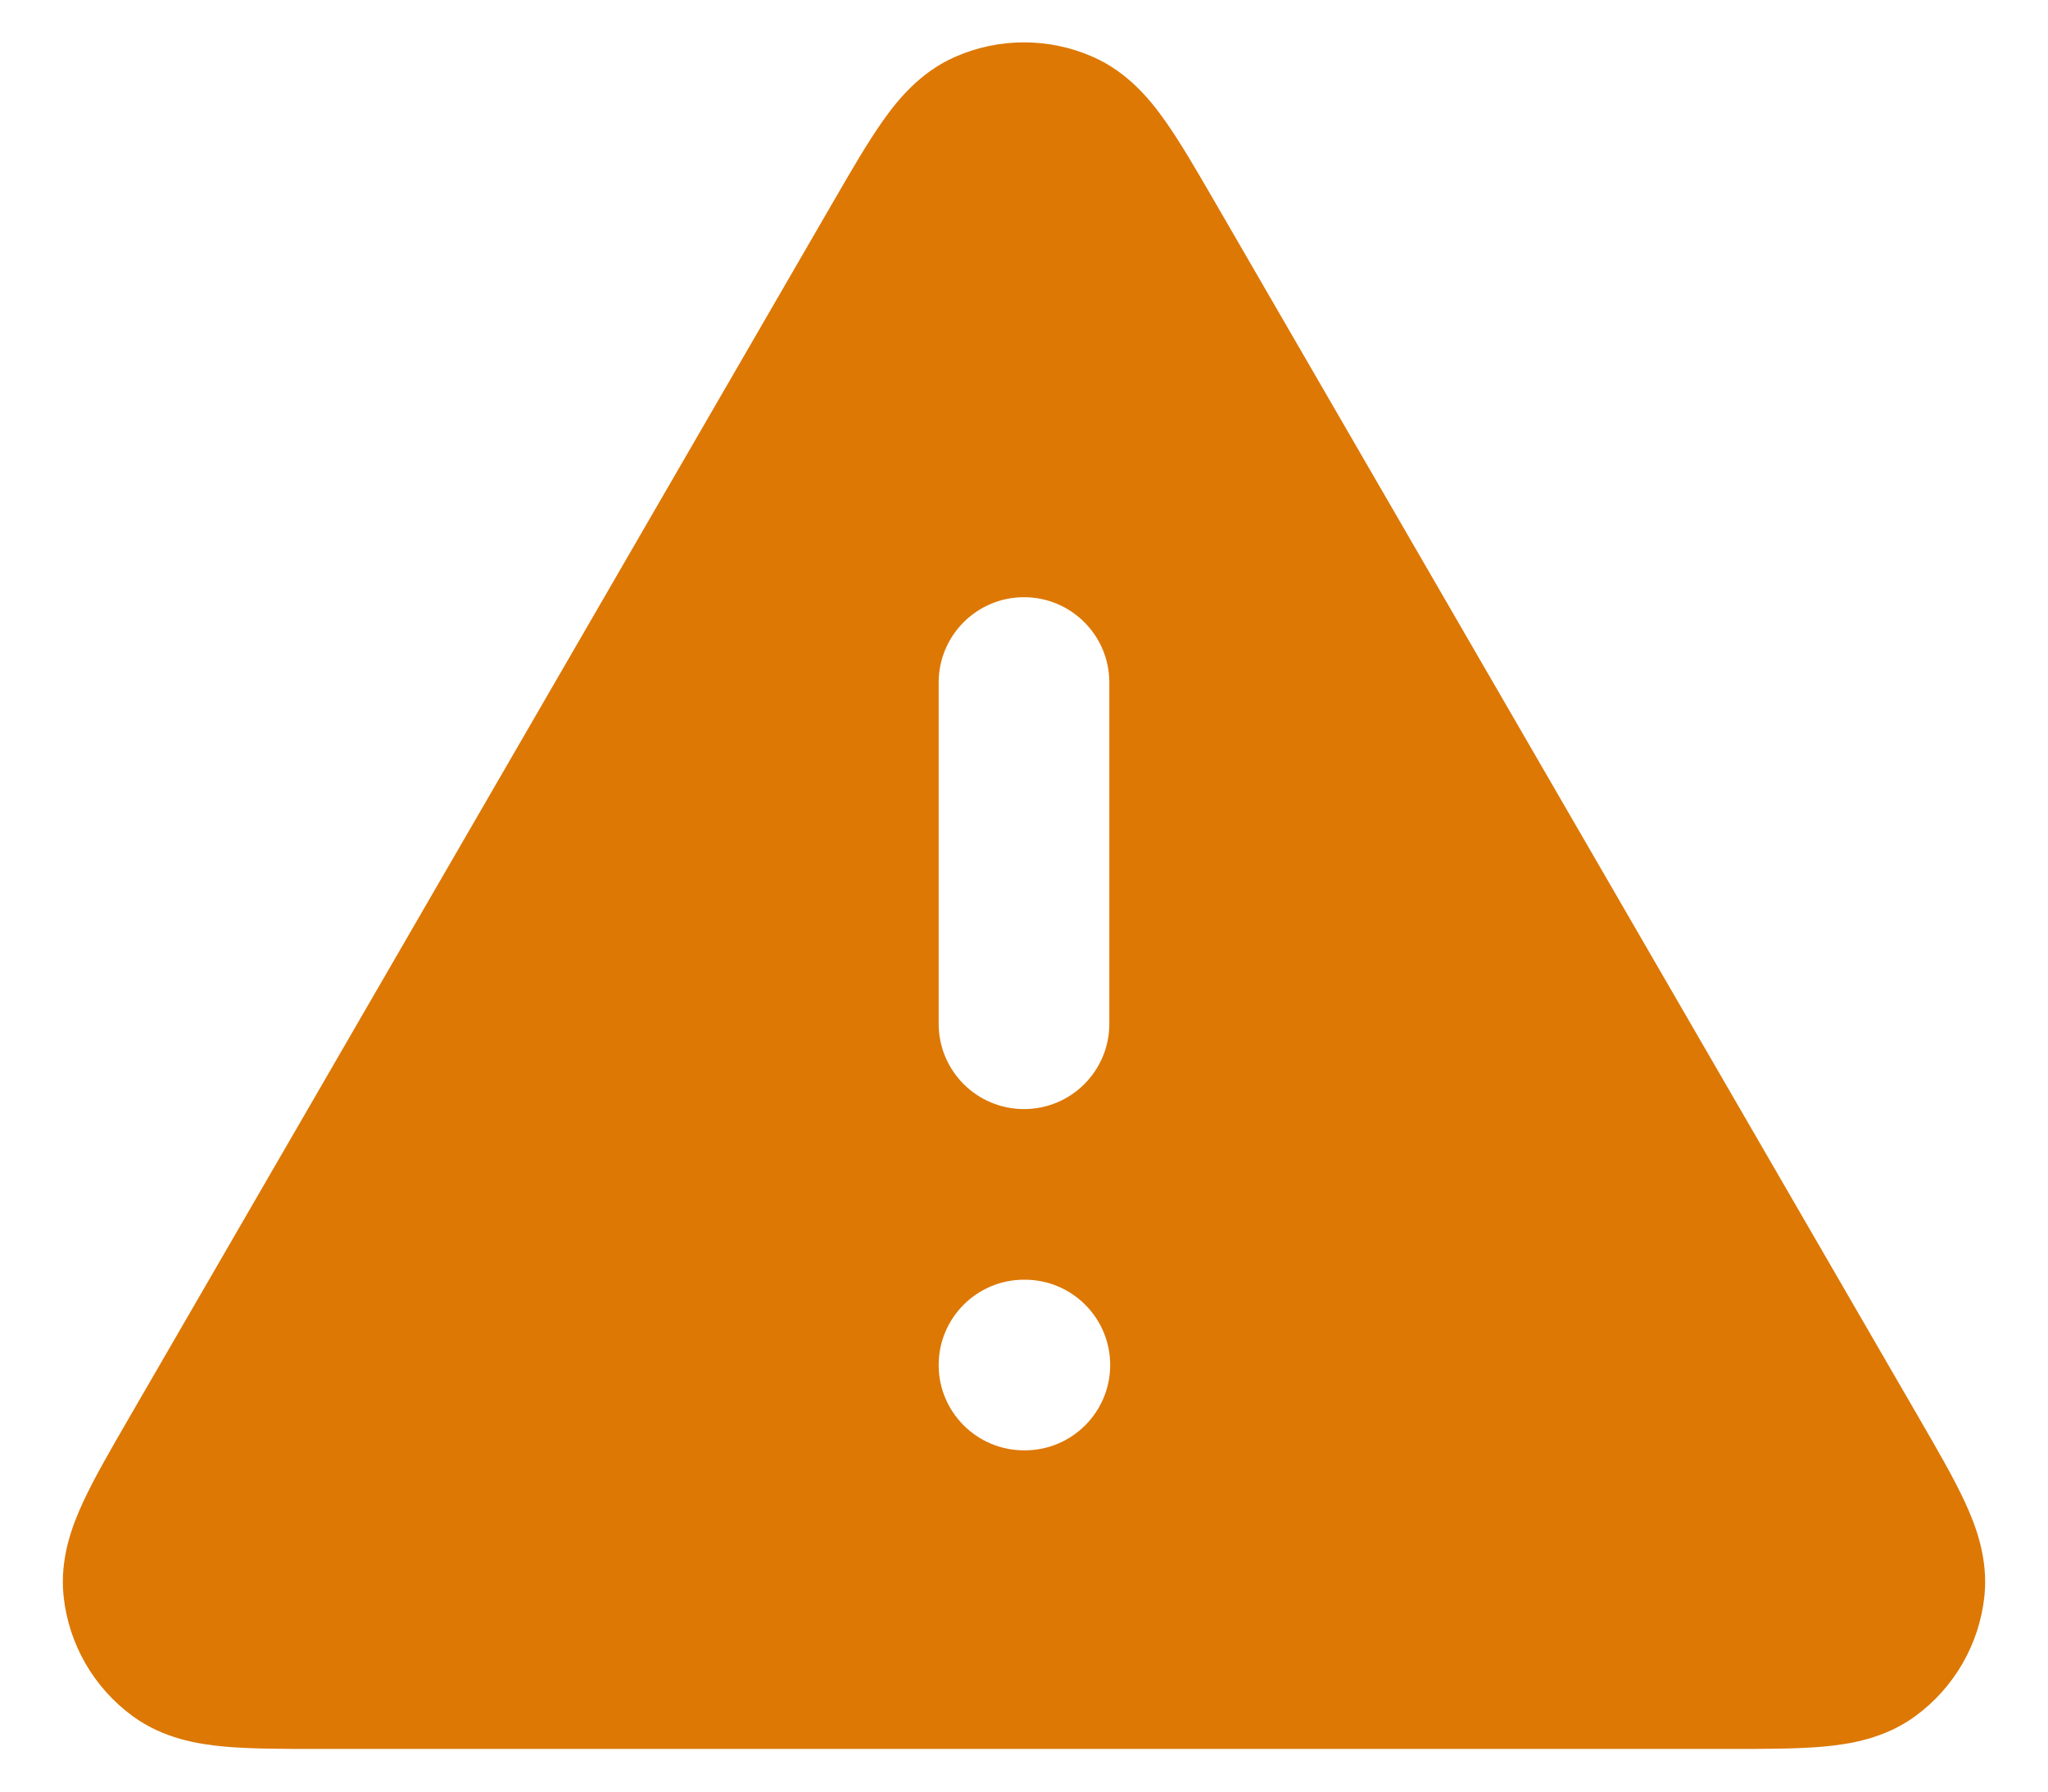 <svg width="24" height="21" viewBox="0 0 24 21" fill="none" xmlns="http://www.w3.org/2000/svg">
<path fill-rule="evenodd" clip-rule="evenodd" d="M12.813 0.669C12.295 0.439 11.705 0.439 11.187 0.669C10.788 0.846 10.528 1.159 10.348 1.414C10.17 1.665 9.98 1.993 9.771 2.354L1.504 16.634C1.294 16.997 1.103 17.326 0.974 17.606C0.842 17.89 0.7 18.272 0.745 18.708C0.804 19.272 1.1 19.784 1.558 20.118C1.913 20.376 2.315 20.444 2.627 20.472C2.933 20.5 3.314 20.5 3.733 20.5H20.267C20.686 20.5 21.067 20.5 21.373 20.472C21.685 20.444 22.087 20.376 22.442 20.118C22.9 19.784 23.196 19.272 23.255 18.708C23.3 18.272 23.158 17.89 23.026 17.606C22.897 17.326 22.706 16.997 22.496 16.634L14.229 2.354C14.02 1.993 13.83 1.665 13.652 1.414C13.472 1.159 13.212 0.846 12.813 0.669ZM13 8C13 7.448 12.552 7 12 7C11.448 7 11 7.448 11 8V12C11 12.553 11.448 13 12 13C12.552 13 13 12.553 13 12V8ZM12 15C11.448 15 11 15.448 11 16C11 16.552 11.448 17 12 17H12.01C12.562 17 13.01 16.552 13.01 16C13.01 15.448 12.562 15 12.01 15H12Z" fill="#DD7805"/>
</svg>
